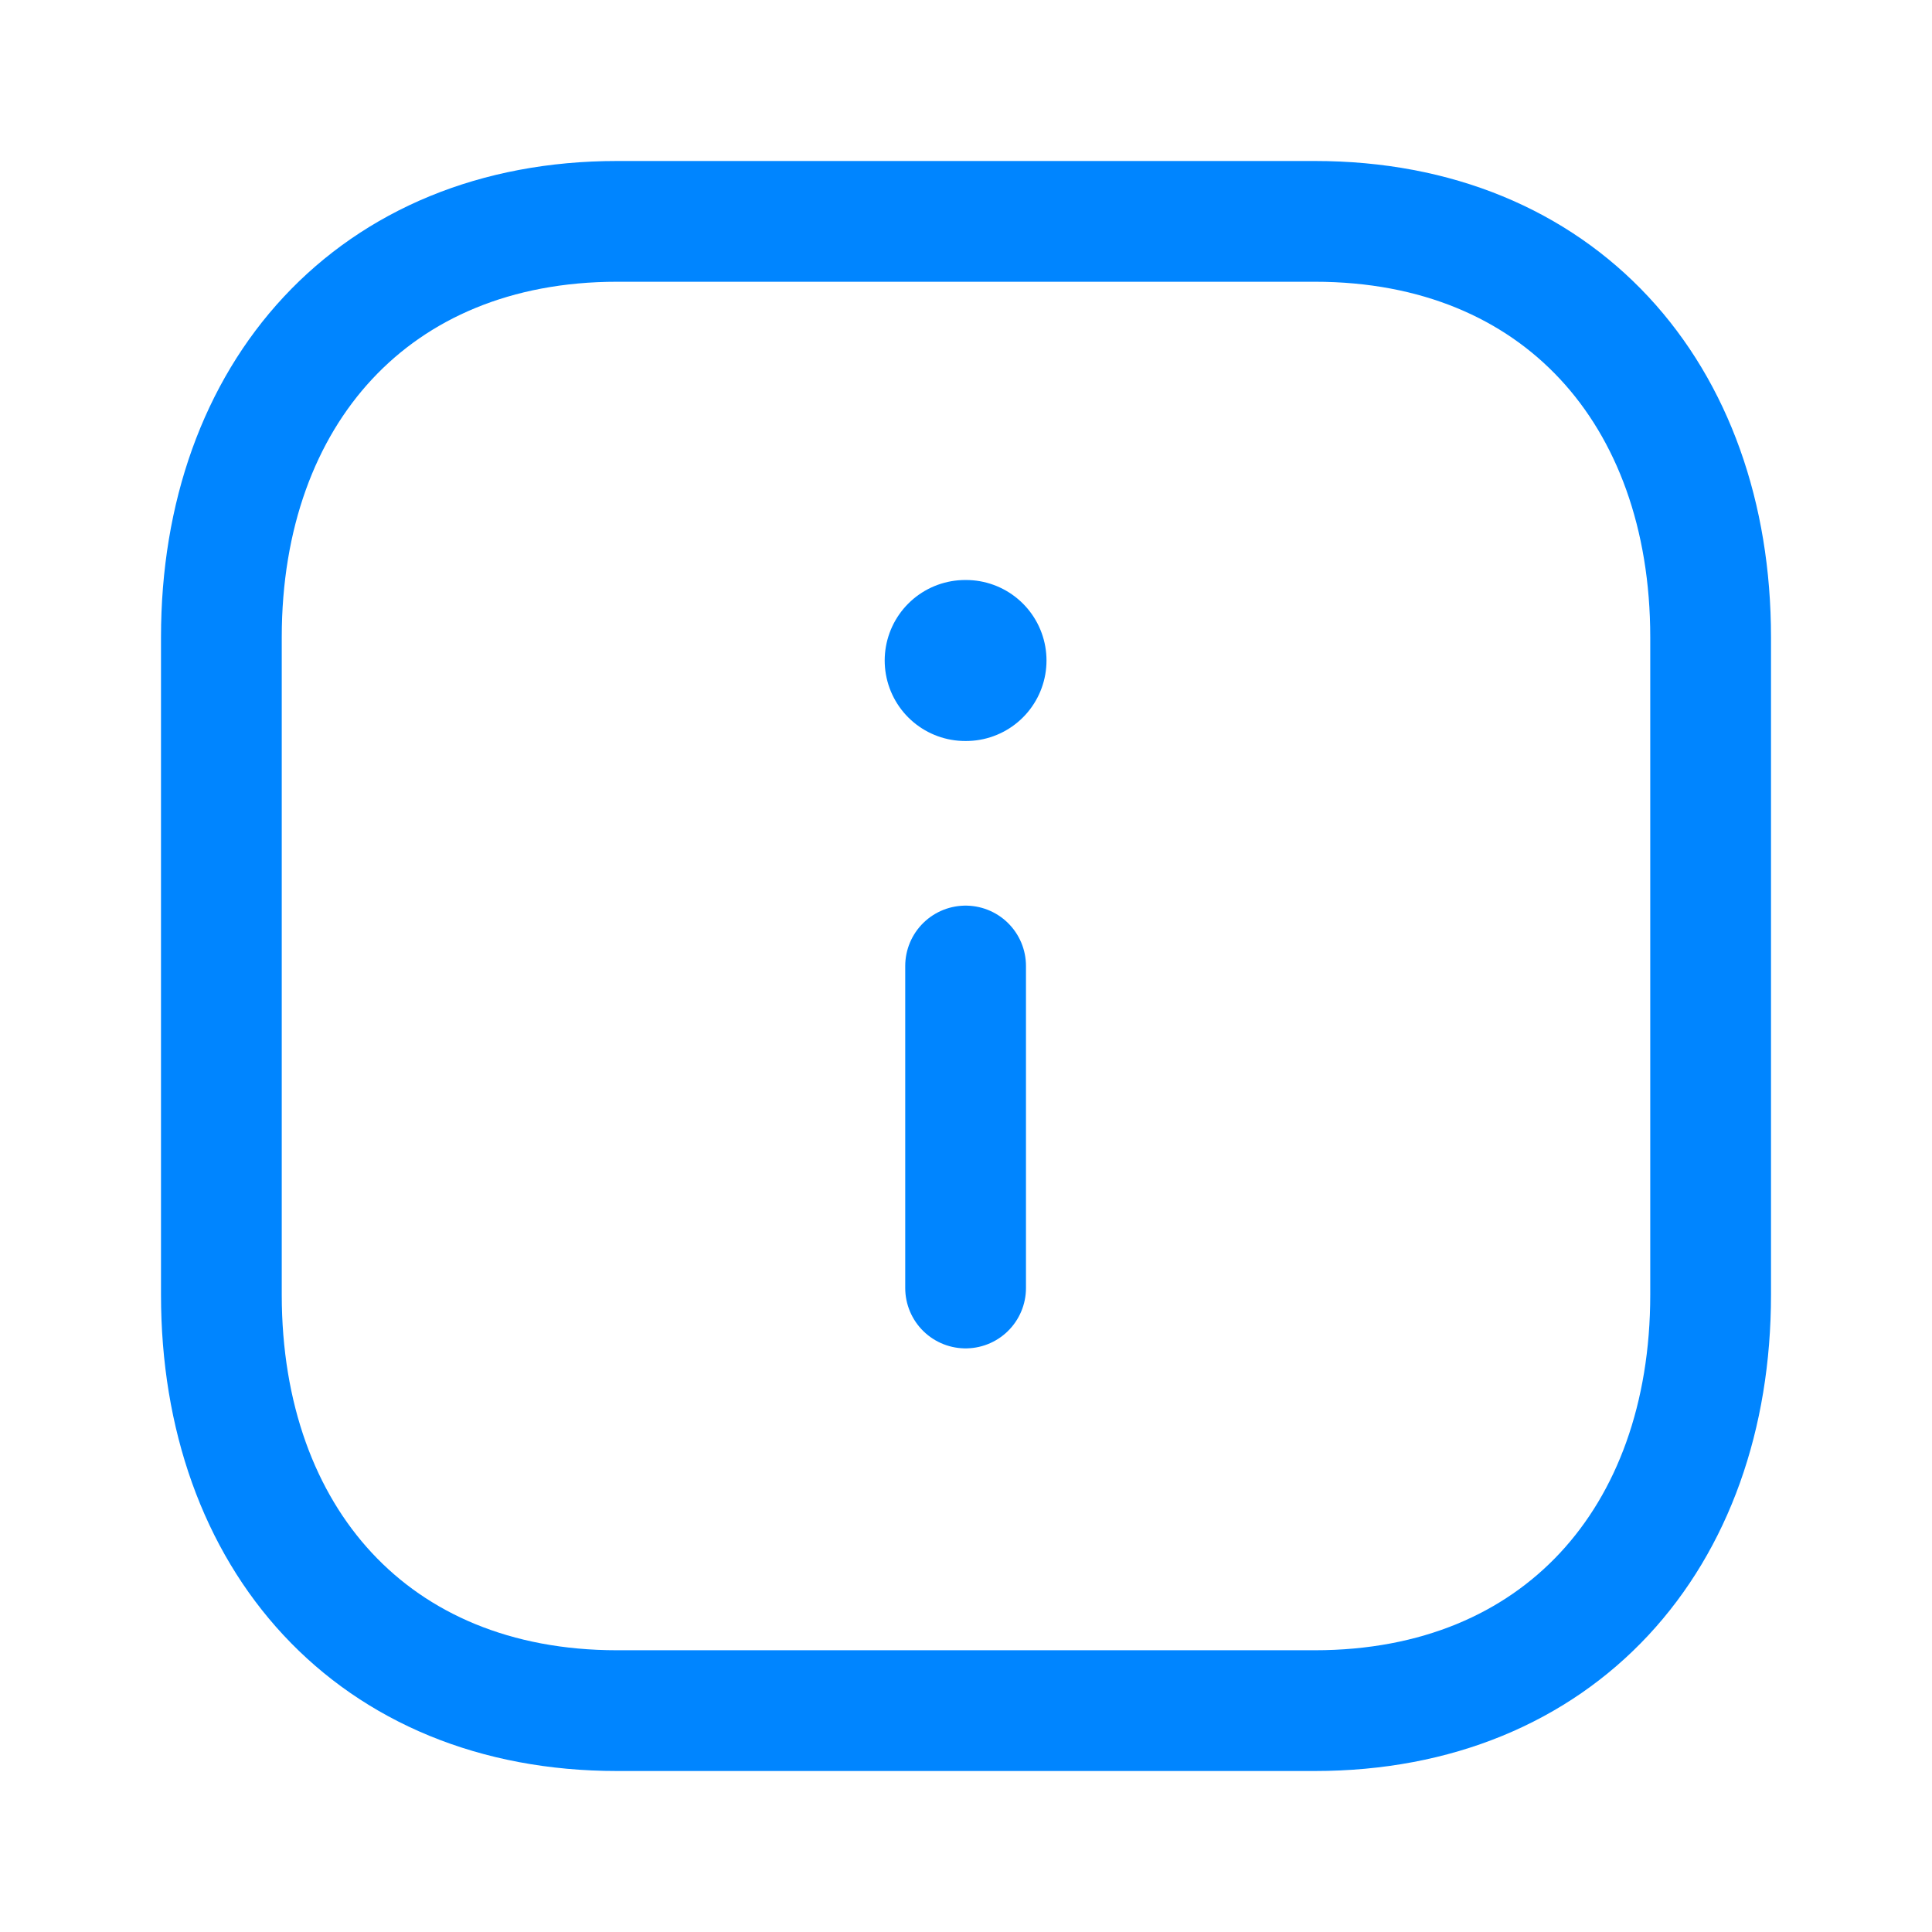 <svg width="24" height="24" viewBox="0 0 24 24" fill="none" xmlns="http://www.w3.org/2000/svg">
<path d="M16.334 2.75H7.665C4.644 2.75 2.75 4.889 2.75 7.916V16.084C2.75 19.111 4.635 21.25 7.665 21.25H16.333C19.364 21.25 21.25 19.111 21.25 16.084V7.916C21.25 4.889 19.364 2.75 16.334 2.75Z" stroke="#0085FF" stroke-width="1.5" stroke-linecap="round" stroke-linejoin="round"/>
<path d="M11.995 16V12" stroke="#0085FF" stroke-width="1.5" stroke-linecap="round" stroke-linejoin="round"/>
<path d="M11.99 8.205H12" stroke="#0085FF" stroke-width="2" stroke-linecap="round" stroke-linejoin="round"/>
</svg>

